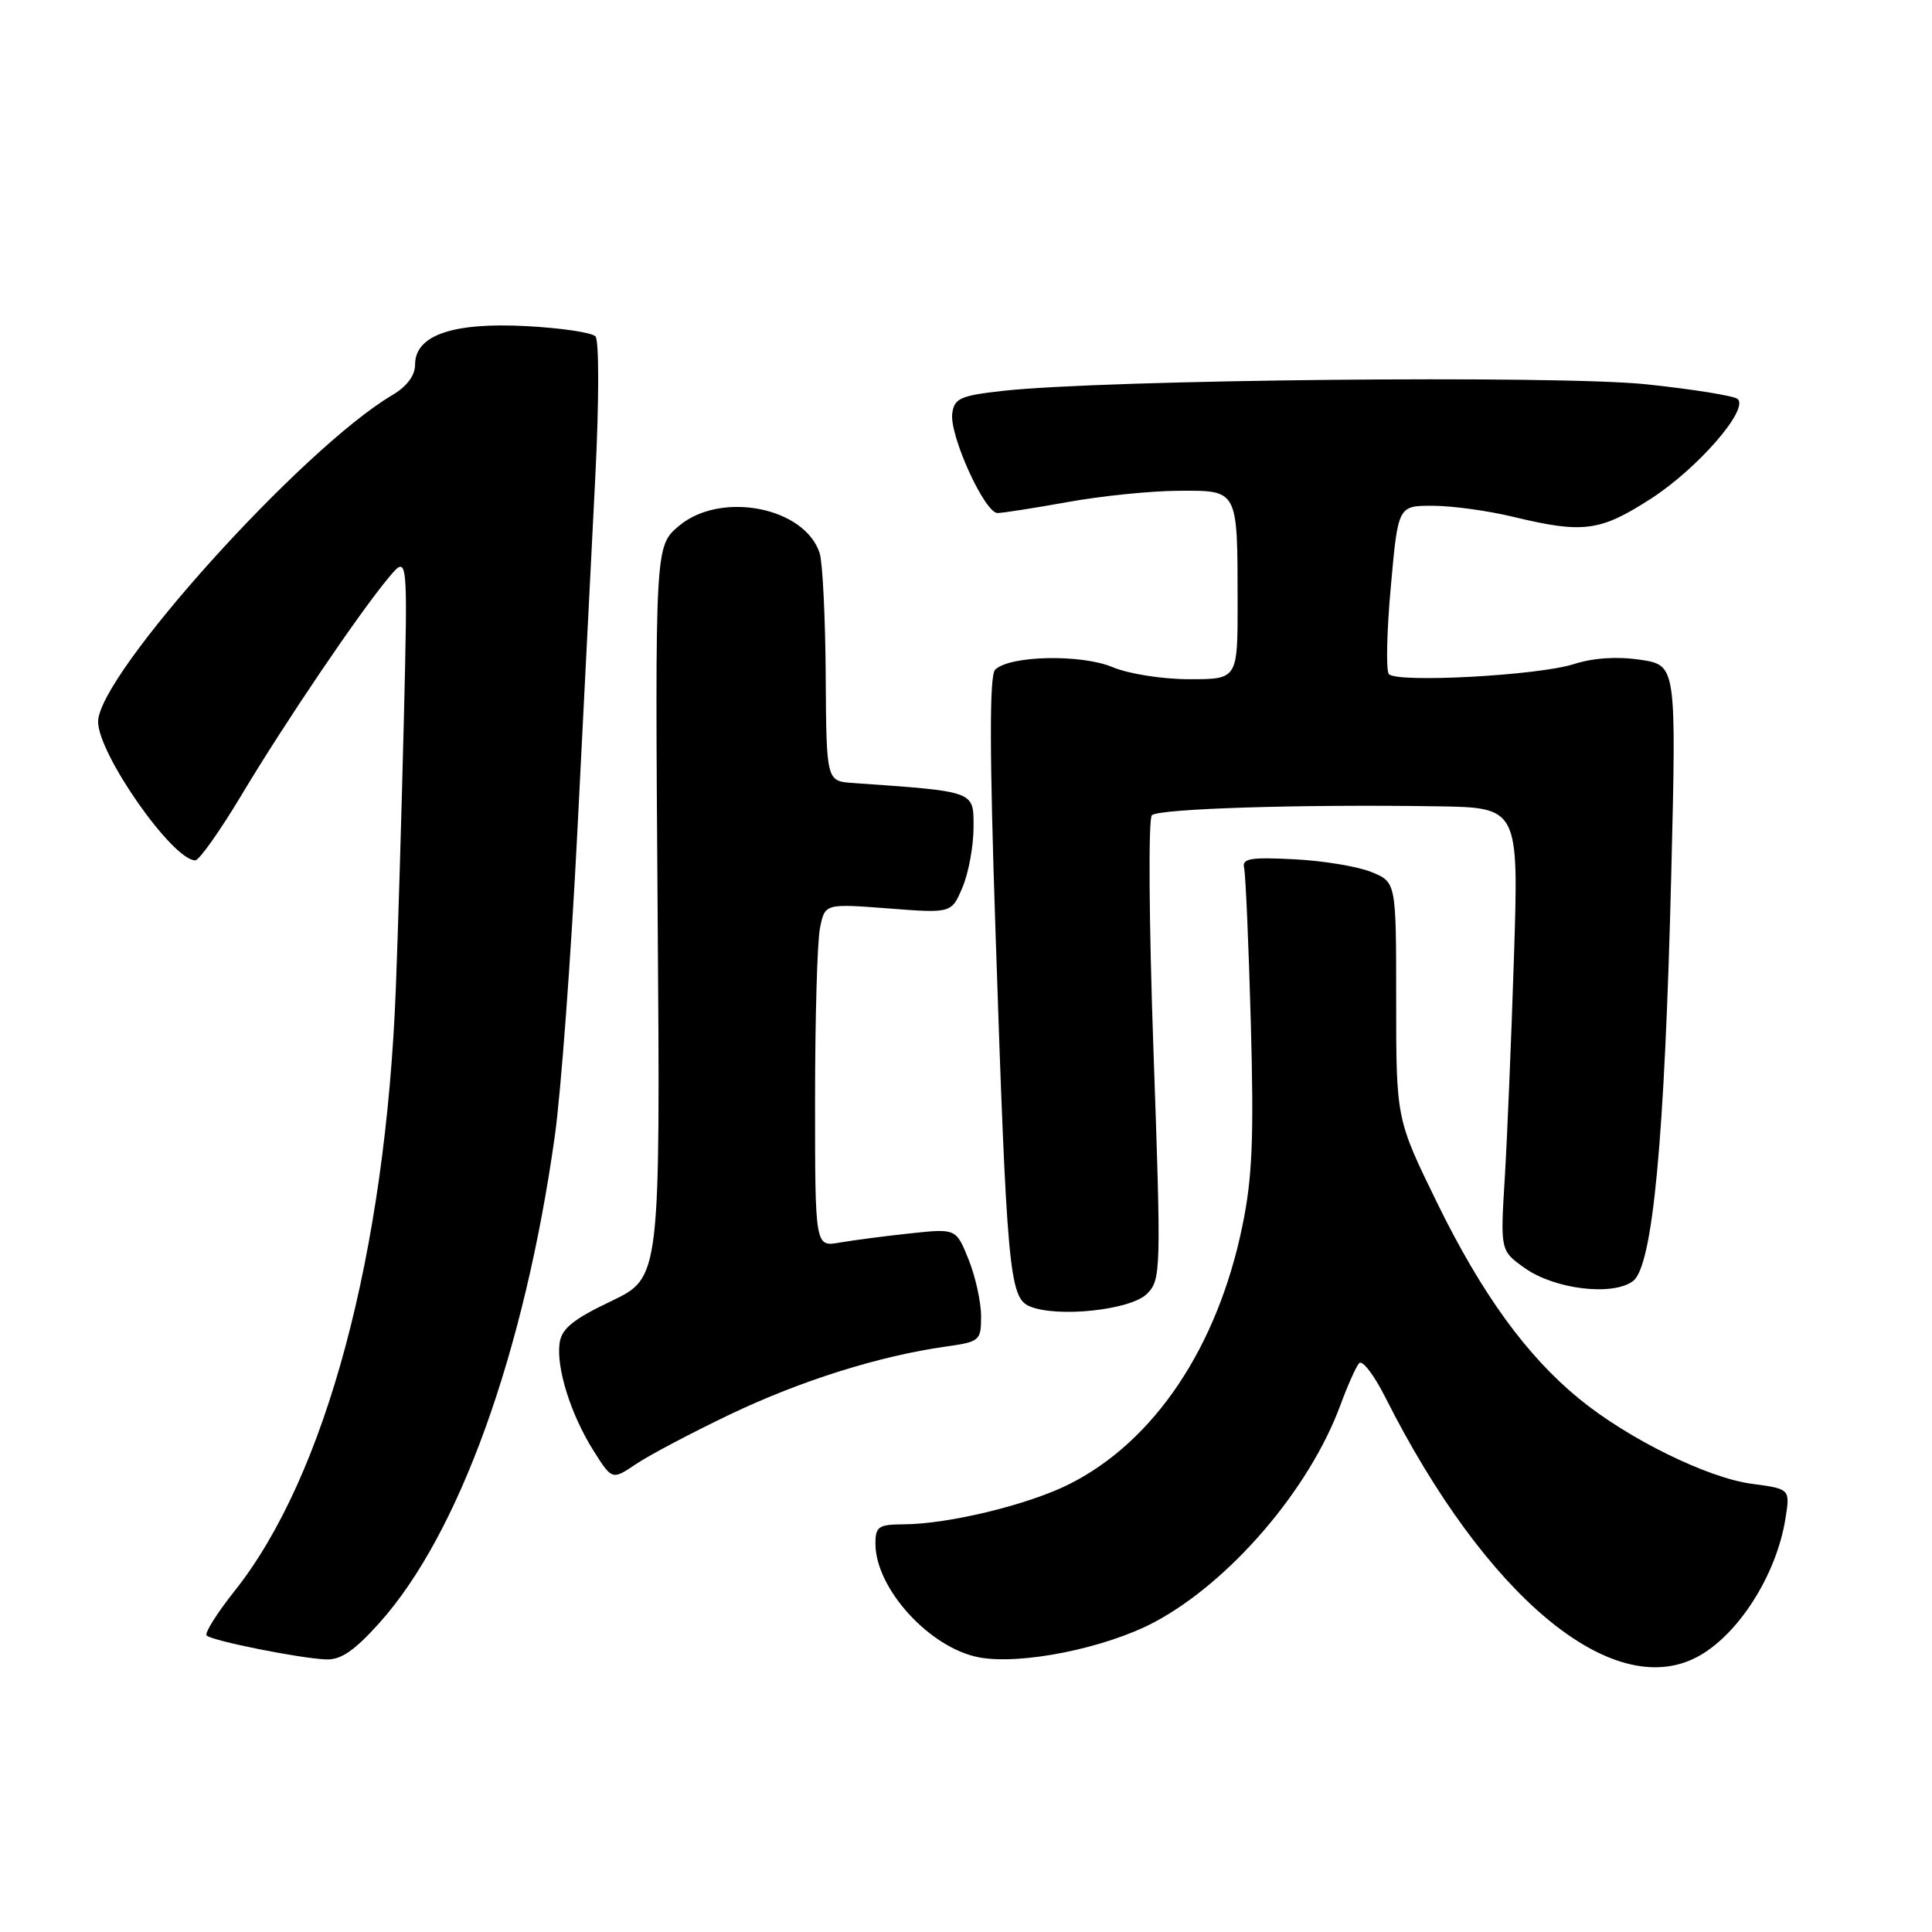 <?xml version="1.0" encoding="UTF-8" standalone="no"?>
<!DOCTYPE svg PUBLIC "-//W3C//DTD SVG 1.1//EN" "http://www.w3.org/Graphics/SVG/1.1/DTD/svg11.dtd" >
<svg xmlns="http://www.w3.org/2000/svg" xmlns:xlink="http://www.w3.org/1999/xlink" version="1.1" viewBox="0 0 256 256">
 <g >
 <path fill="currentColor"
d=" M 224.80 219.60 C 230.24 216.77 235.38 208.76 236.58 201.23 C 237.21 197.29 237.21 197.29 232.11 196.61 C 226.25 195.83 215.70 190.64 209.24 185.34 C 202.25 179.62 196.33 171.43 190.43 159.39 C 185.00 148.28 185.00 148.28 185.00 132.59 C 185.00 116.90 185.00 116.90 181.75 115.56 C 179.96 114.82 175.35 114.05 171.50 113.86 C 165.67 113.56 164.56 113.75 164.85 115.00 C 165.05 115.83 165.45 125.05 165.74 135.50 C 166.16 150.83 165.95 156.05 164.61 162.50 C 161.31 178.50 152.98 190.94 141.76 196.62 C 136.33 199.37 125.72 201.95 119.75 201.98 C 116.40 202.00 116.00 202.27 116.00 204.55 C 116.00 210.49 123.20 218.38 129.73 219.61 C 135.27 220.65 146.49 218.39 152.99 214.93 C 163.01 209.58 173.51 197.33 177.61 186.18 C 178.56 183.61 179.67 181.11 180.09 180.63 C 180.50 180.15 182.06 182.17 183.55 185.13 C 196.84 211.50 213.54 225.45 224.80 219.60 Z  M 50.25 215.07 C 60.81 203.32 69.48 179.28 73.51 150.57 C 74.33 144.77 75.67 126.63 76.50 110.26 C 77.33 93.89 78.40 72.62 78.89 63.00 C 79.38 53.22 79.39 45.09 78.90 44.57 C 78.43 44.06 74.29 43.45 69.70 43.21 C 59.97 42.70 55.00 44.42 55.00 48.31 C 55.00 49.76 53.92 51.21 51.97 52.36 C 40.04 59.41 13.00 89.43 13.00 95.63 C 13.00 99.91 22.87 114.00 25.87 114.00 C 26.40 114.00 29.18 110.06 32.06 105.25 C 37.78 95.70 47.56 81.25 51.53 76.50 C 54.04 73.50 54.04 73.50 53.51 95.50 C 53.21 107.60 52.74 123.57 52.45 130.98 C 51.09 166.06 43.16 195.65 31.07 210.83 C 28.74 213.76 27.08 216.41 27.38 216.71 C 28.08 217.41 39.59 219.72 43.16 219.88 C 45.15 219.97 46.92 218.77 50.25 215.07 Z  M 96.73 187.42 C 106.03 182.97 116.51 179.67 125.25 178.44 C 129.84 177.79 130.00 177.66 130.00 174.41 C 130.00 172.56 129.26 169.18 128.35 166.91 C 126.69 162.78 126.69 162.78 120.60 163.43 C 117.24 163.79 113.04 164.34 111.25 164.65 C 108.00 165.22 108.00 165.22 108.00 145.74 C 108.00 135.02 108.29 124.78 108.65 122.99 C 109.30 119.73 109.30 119.73 117.70 120.37 C 126.09 121.02 126.09 121.02 127.55 117.54 C 128.35 115.63 129.00 112.06 129.00 109.61 C 129.00 104.77 129.36 104.90 113.00 103.75 C 109.50 103.50 109.50 103.50 109.41 89.50 C 109.36 81.80 109.00 74.51 108.61 73.30 C 106.64 67.19 95.50 65.03 89.97 69.68 C 86.79 72.36 86.79 72.36 87.14 120.83 C 87.50 169.29 87.50 169.29 81.00 172.40 C 75.94 174.81 74.42 176.05 74.15 177.96 C 73.69 181.26 75.64 187.46 78.64 192.22 C 81.11 196.13 81.11 196.13 84.30 193.98 C 86.06 192.80 91.65 189.85 96.73 187.42 Z  M 151.99 171.43 C 153.84 169.57 153.87 168.46 152.84 139.17 C 152.24 122.09 152.15 108.48 152.63 108.02 C 153.56 107.15 172.42 106.56 190.37 106.84 C 201.24 107.00 201.24 107.00 200.61 126.75 C 200.26 137.61 199.71 150.83 199.39 156.11 C 198.80 165.72 198.80 165.72 202.03 168.02 C 205.99 170.84 213.69 171.77 216.38 169.75 C 219.00 167.78 220.58 151.03 221.45 115.82 C 222.13 88.14 222.13 88.14 217.34 87.42 C 214.25 86.96 211.13 87.17 208.53 88.00 C 203.83 89.51 185.07 90.52 184.03 89.32 C 183.64 88.87 183.75 83.66 184.29 77.75 C 185.25 67.00 185.25 67.00 189.88 67.02 C 192.42 67.02 197.20 67.68 200.50 68.48 C 209.80 70.72 212.03 70.43 218.80 66.05 C 224.94 62.08 231.71 54.31 230.27 52.88 C 229.85 52.46 224.38 51.58 218.12 50.92 C 206.38 49.69 146.38 50.30 133.00 51.78 C 127.27 52.41 126.46 52.77 126.18 54.76 C 125.77 57.65 130.48 68.01 132.19 67.98 C 132.91 67.97 137.10 67.31 141.50 66.52 C 145.90 65.72 152.49 65.05 156.13 65.03 C 164.10 64.99 163.97 64.74 163.99 79.75 C 164.00 90.00 164.00 90.00 157.62 90.00 C 154.03 90.00 149.57 89.30 147.40 88.39 C 143.21 86.65 133.74 86.86 131.86 88.74 C 131.10 89.50 131.11 99.54 131.91 123.43 C 133.40 168.23 133.74 171.93 136.40 173.08 C 140.03 174.64 149.84 173.60 151.99 171.43 Z "/>
</g>
</svg>